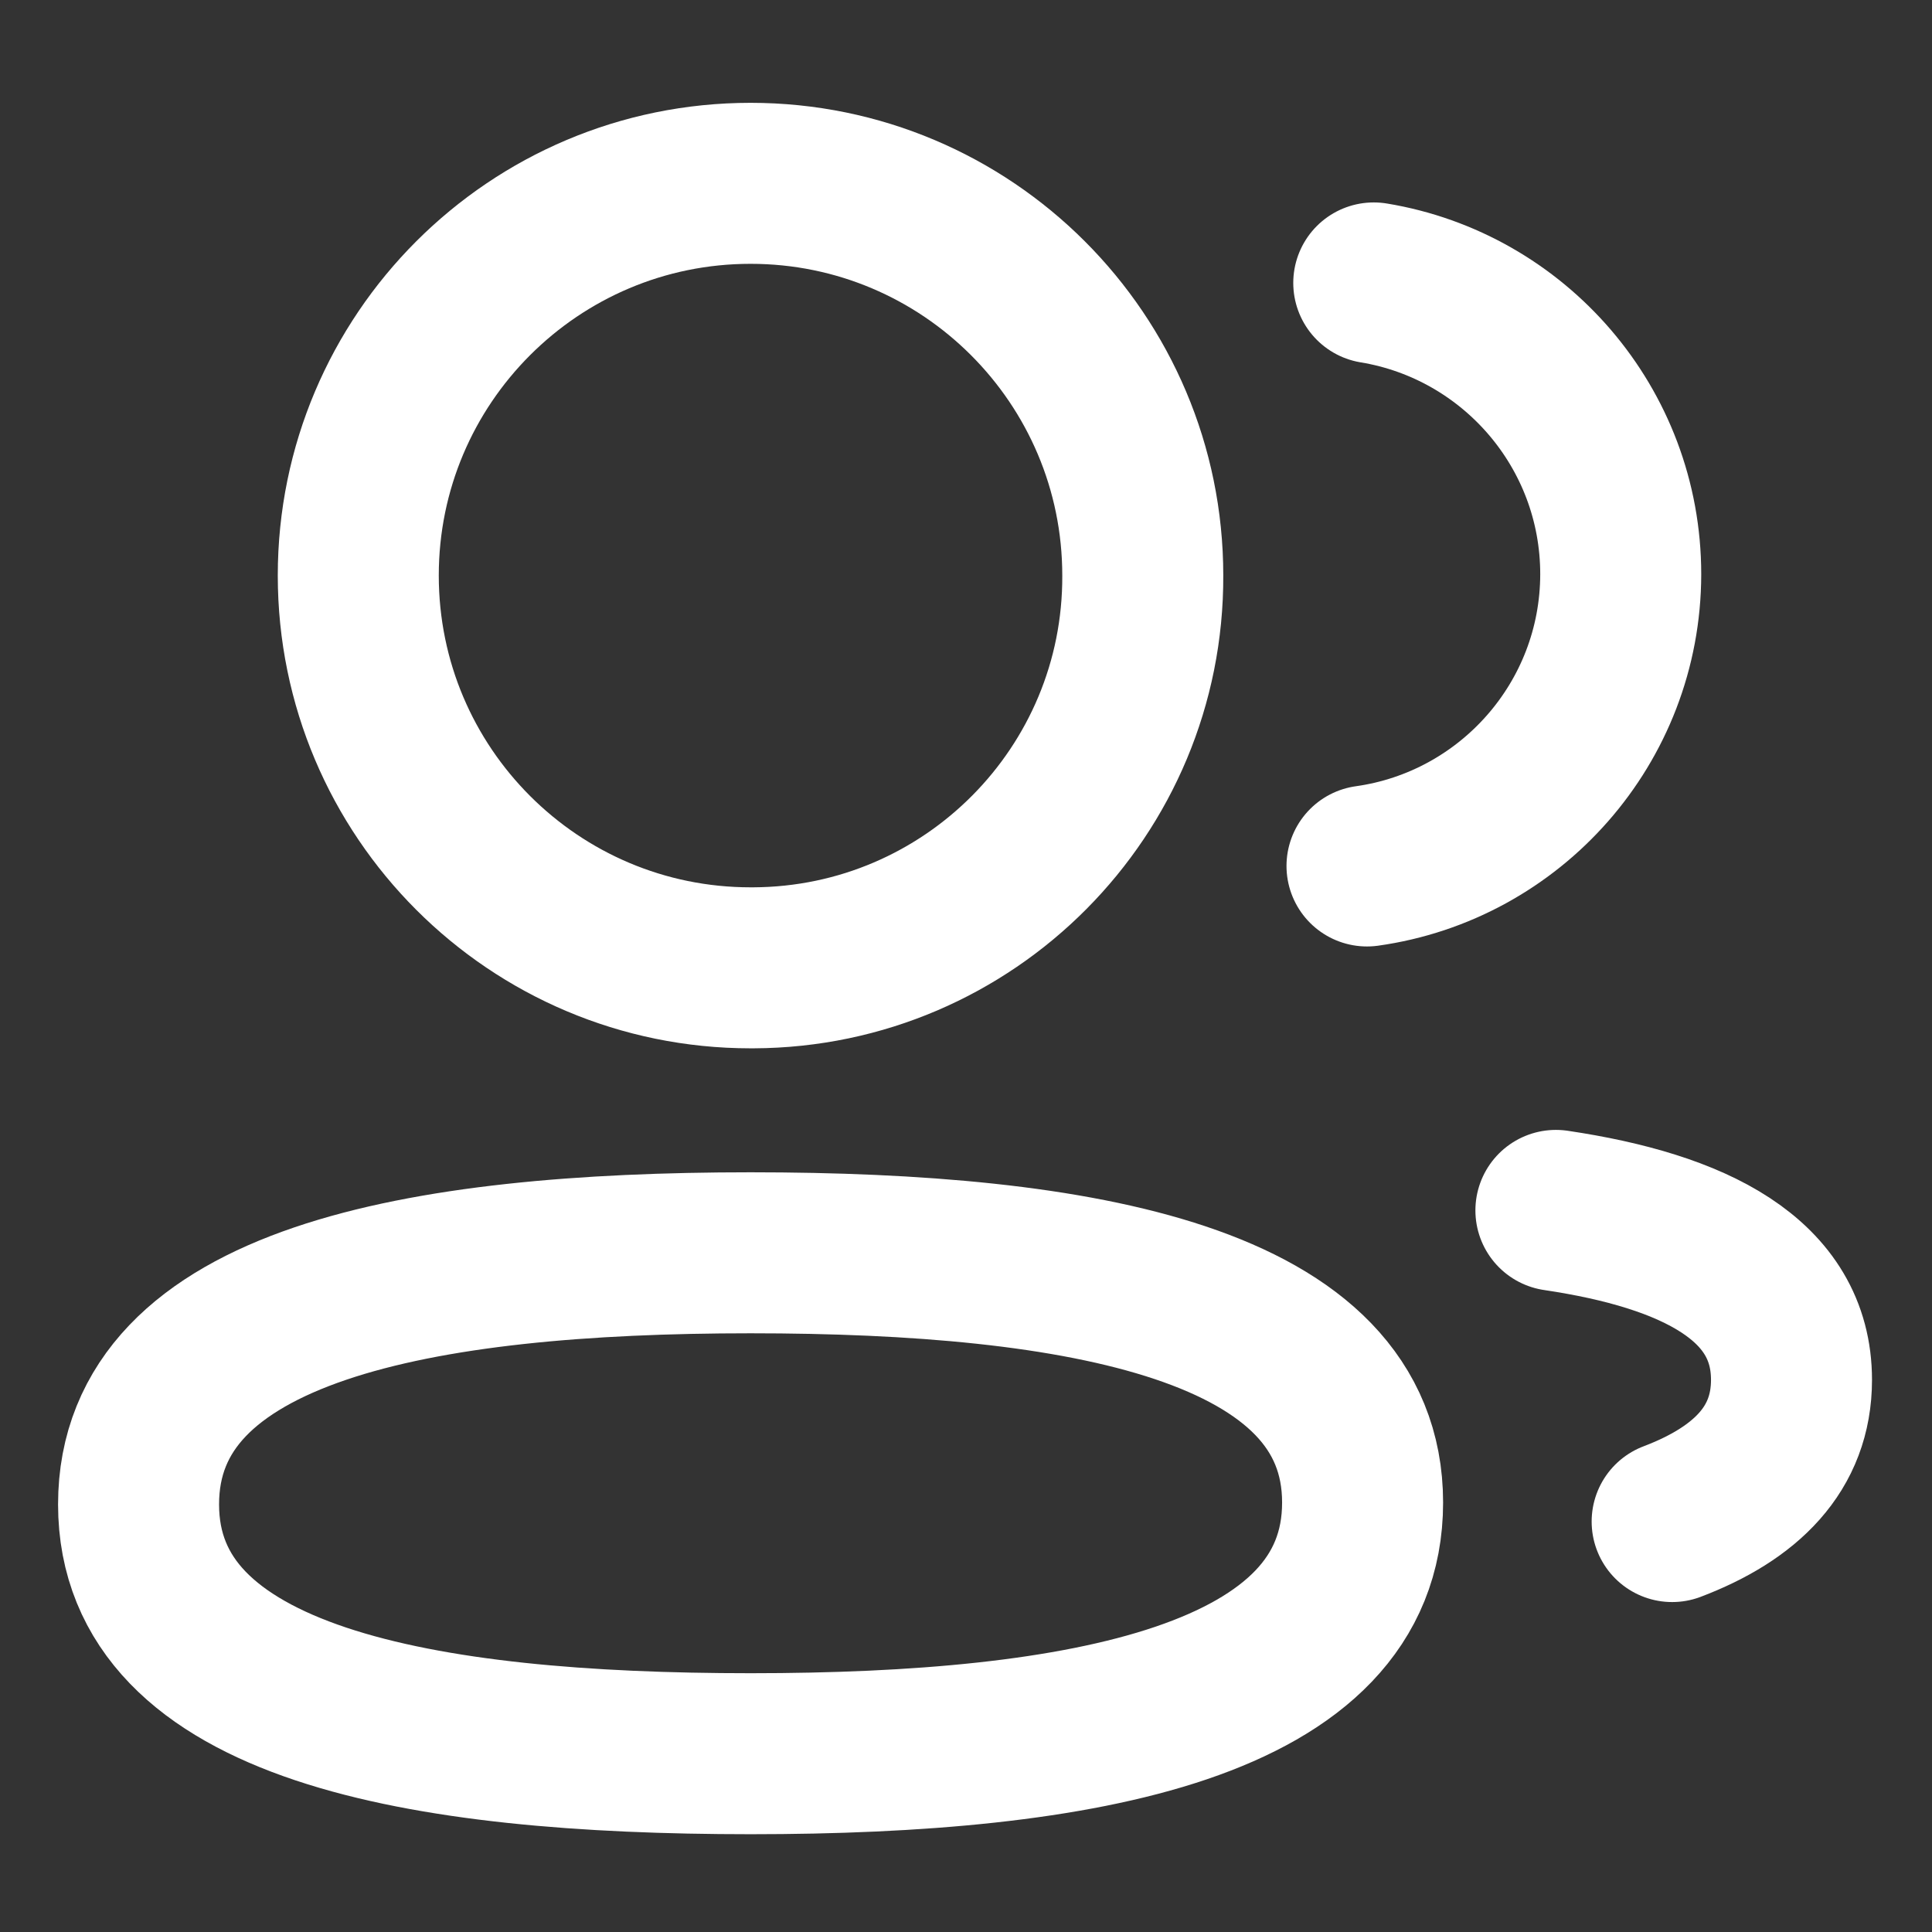 <svg width="18" height="18" viewBox="0 0 18 18" fill="none" xmlns="http://www.w3.org/2000/svg">
<rect x="0" y="0" width="18" height="18" fill="#333333" stroke="none"/>
<path fill-rule="evenodd" clip-rule="evenodd" d="M6.993 11.672C10.067 11.672 12.695 12.138 12.695 13.999C12.695 15.86 10.085 16.339 6.993 16.339C3.918 16.339 1.291 15.877 1.291 14.016C1.291 12.154 3.9 11.672 6.993 11.672Z" stroke="white" stroke-width="1.5" stroke-linecap="round" stroke-linejoin="round"/>
<path fill-rule="evenodd" clip-rule="evenodd" d="M6.993 9.017C4.975 9.017 3.338 7.381 3.338 5.362C3.338 3.344 4.975 1.708 6.993 1.708C9.01 1.708 10.647 3.344 10.647 5.362C10.655 7.373 9.03 9.009 7.019 9.017H6.993Z" stroke="white" stroke-width="1.5" stroke-linecap="round" stroke-linejoin="round"/>
<path d="M12.736 8.068C14.07 7.881 15.098 6.736 15.1 5.35C15.1 3.984 14.104 2.851 12.799 2.636" stroke="white" stroke-width="1.5" stroke-linecap="round" stroke-linejoin="round"/>
<path d="M14.496 11.277C15.789 11.469 16.691 11.923 16.691 12.856C16.691 13.498 16.266 13.915 15.579 14.176" stroke="white" stroke-width="1.5" stroke-linecap="round" stroke-linejoin="round"/>
</svg>
